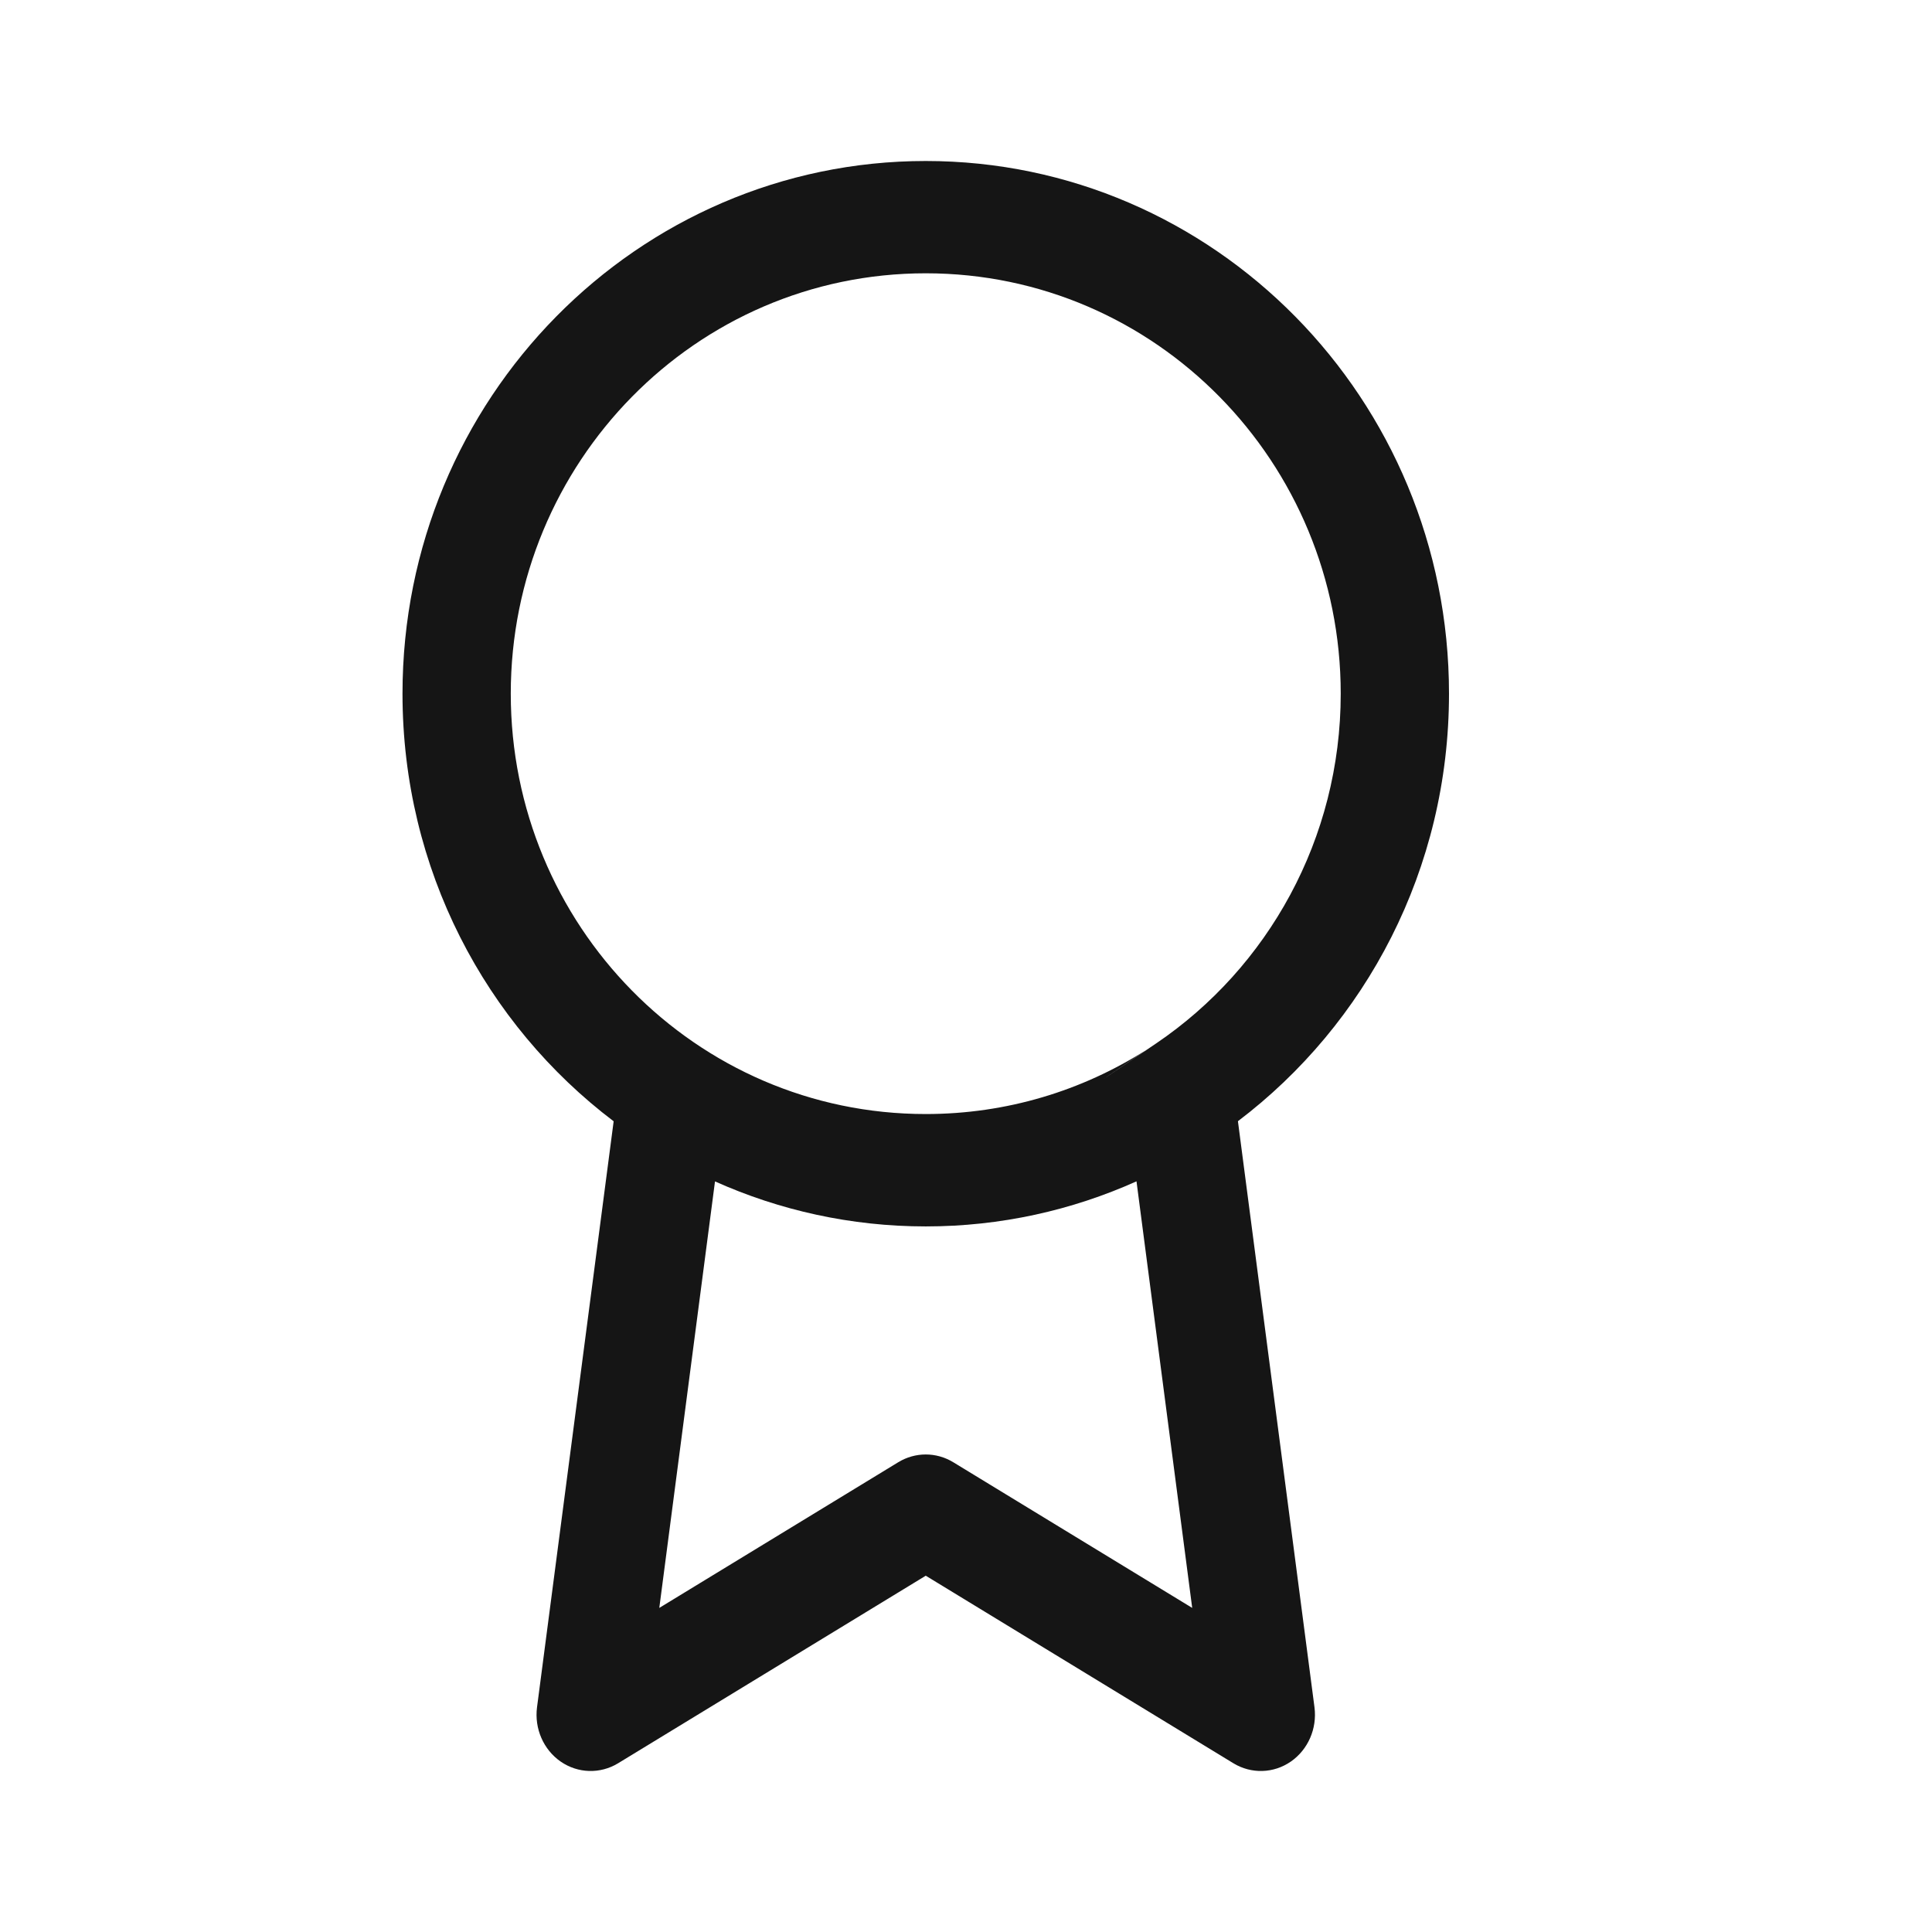 <svg width="24" height="24" viewBox="0 0 24 24" fill="none" xmlns="http://www.w3.org/2000/svg">
<path fill-rule="evenodd" clip-rule="evenodd" d="M11.5 3.395C8.639 3.395 6.345 5.747 6.345 8.617C6.345 11.488 8.639 13.839 11.5 13.839C12.507 13.839 13.443 13.548 14.234 13.046C14.234 13.046 12.977 13.9 14.363 12.961C15.748 12.023 16.655 10.422 16.655 8.617C16.655 5.747 14.361 3.395 11.5 3.395ZM15.378 13.928C16.967 12.724 18 10.798 18 8.617C18 4.949 15.076 2 11.5 2C7.924 2 5 4.949 5 8.617C5 10.798 6.033 12.725 7.623 13.929L6.671 21.209C6.637 21.473 6.751 21.735 6.965 21.883C7.179 22.031 7.456 22.039 7.678 21.904L11.5 19.574L15.322 21.904C15.544 22.039 15.821 22.031 16.035 21.883C16.249 21.735 16.363 21.473 16.329 21.209L15.378 13.928ZM14.118 14.675C13.316 15.035 12.43 15.235 11.5 15.235C10.57 15.235 9.684 15.035 8.882 14.676L8.19 19.974L11.159 18.164C11.37 18.036 11.63 18.036 11.841 18.164L14.81 19.974L14.118 14.675Z" fill="#151515"/>
</svg>
